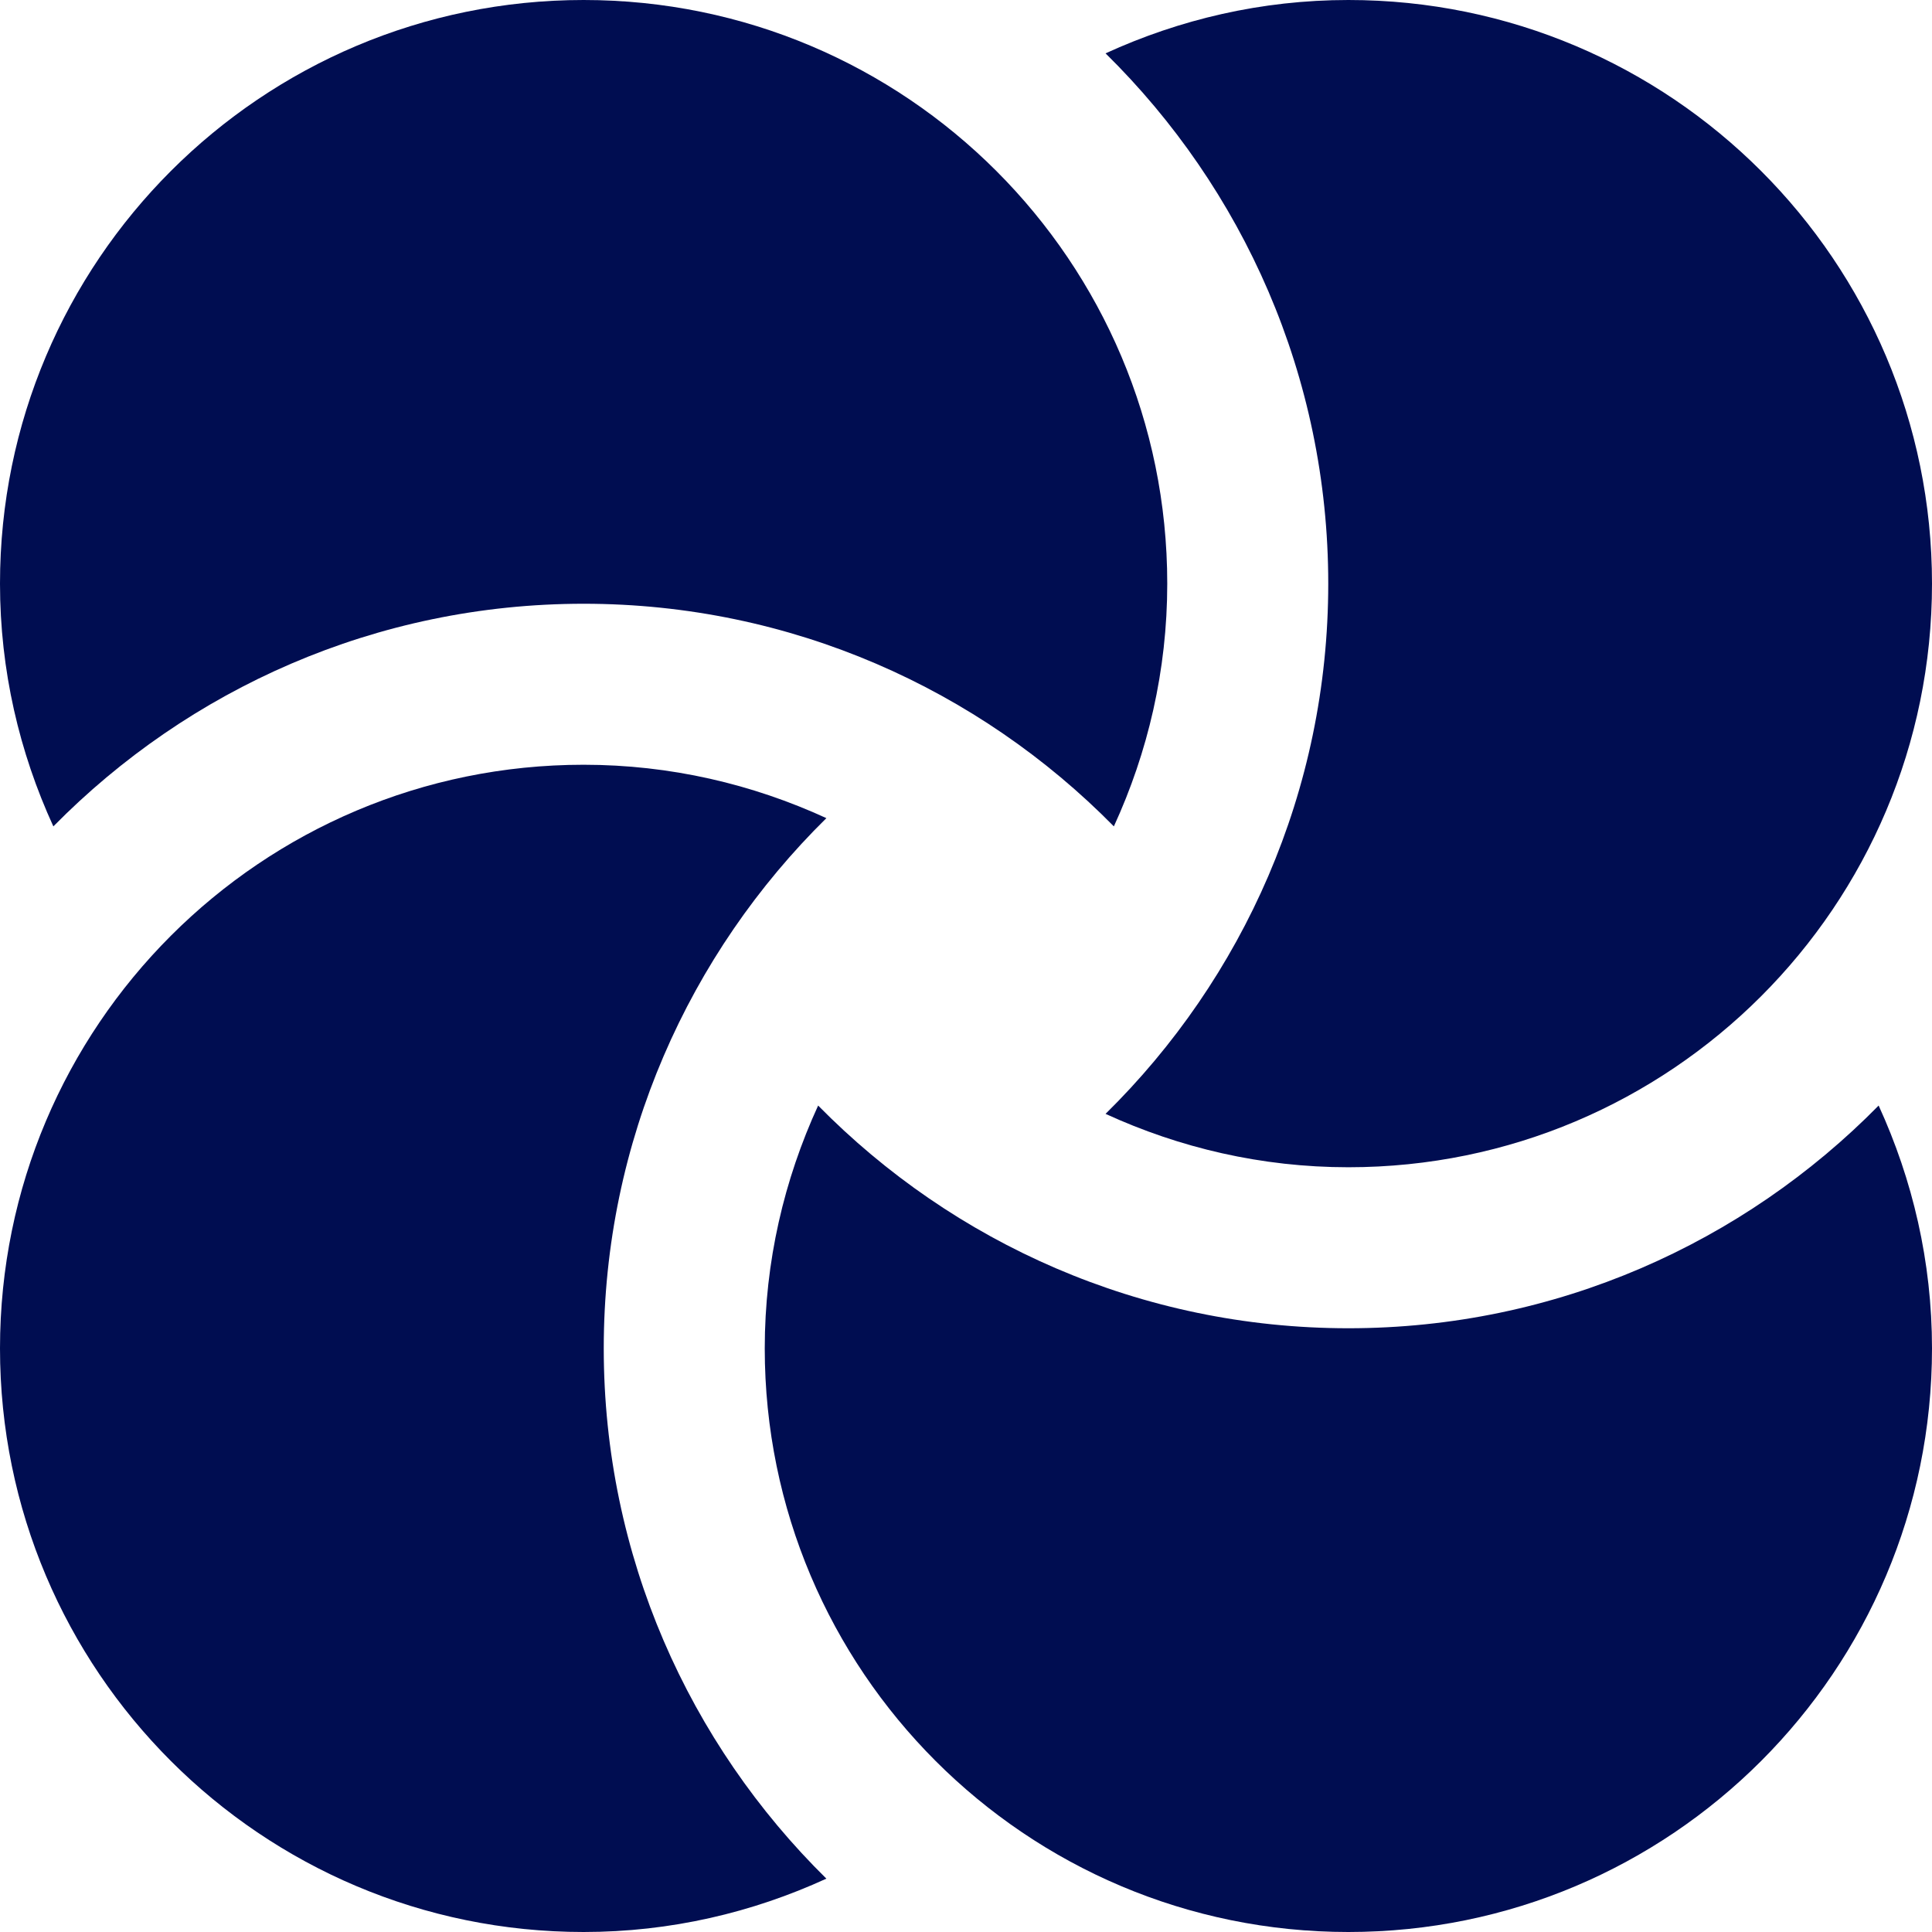 <svg width="60" height="60" viewBox="0 0 60 60" fill="none" xmlns="http://www.w3.org/2000/svg">
<g clip-path="url(#clip0_4006_170)">
<path d="M25.664 25.408C23.367 24.353 20.821 23.75 18.125 23.75C8.115 23.75 0 31.865 0 41.875C0 51.885 8.115 60 18.125 60C20.821 60 23.366 59.397 25.664 58.343C21.401 54.145 18.75 48.316 18.75 41.875C18.75 35.435 21.401 29.605 25.664 25.408Z" fill="#000D51"/>
<path d="M58.343 34.334C54.145 38.599 48.316 41.25 41.875 41.25C35.435 41.25 29.605 38.599 25.408 34.334C24.353 36.633 23.75 39.179 23.75 41.875C23.75 51.885 31.865 60 41.875 60C51.885 60 60 51.885 60 41.875C60 39.179 59.397 36.634 58.343 34.334Z" fill="#000D51"/>
<path d="M41.875 0C39.179 0 36.634 0.603 34.334 1.657C38.599 5.854 41.25 11.684 41.25 18.125C41.25 24.565 38.599 30.395 34.334 34.592C36.633 35.647 39.179 36.25 41.875 36.25C51.885 36.25 60 28.135 60 18.125C60 8.115 51.885 0 41.875 0Z" fill="#000D51"/>
<path d="M18.125 0C8.115 0 0 8.115 0 18.125C0 20.821 0.603 23.366 1.657 25.664C5.855 21.401 11.684 18.75 18.125 18.75C24.565 18.75 30.395 21.401 34.592 25.664C35.647 23.367 36.25 20.821 36.25 18.125C36.25 8.115 28.135 0 18.125 0Z" fill="#000D51"/>
</g>
<defs>
<clipPath id="clip0_4006_170">
<rect width="60" height="60" fill="white"/>
</clipPath>
</defs>
</svg>
